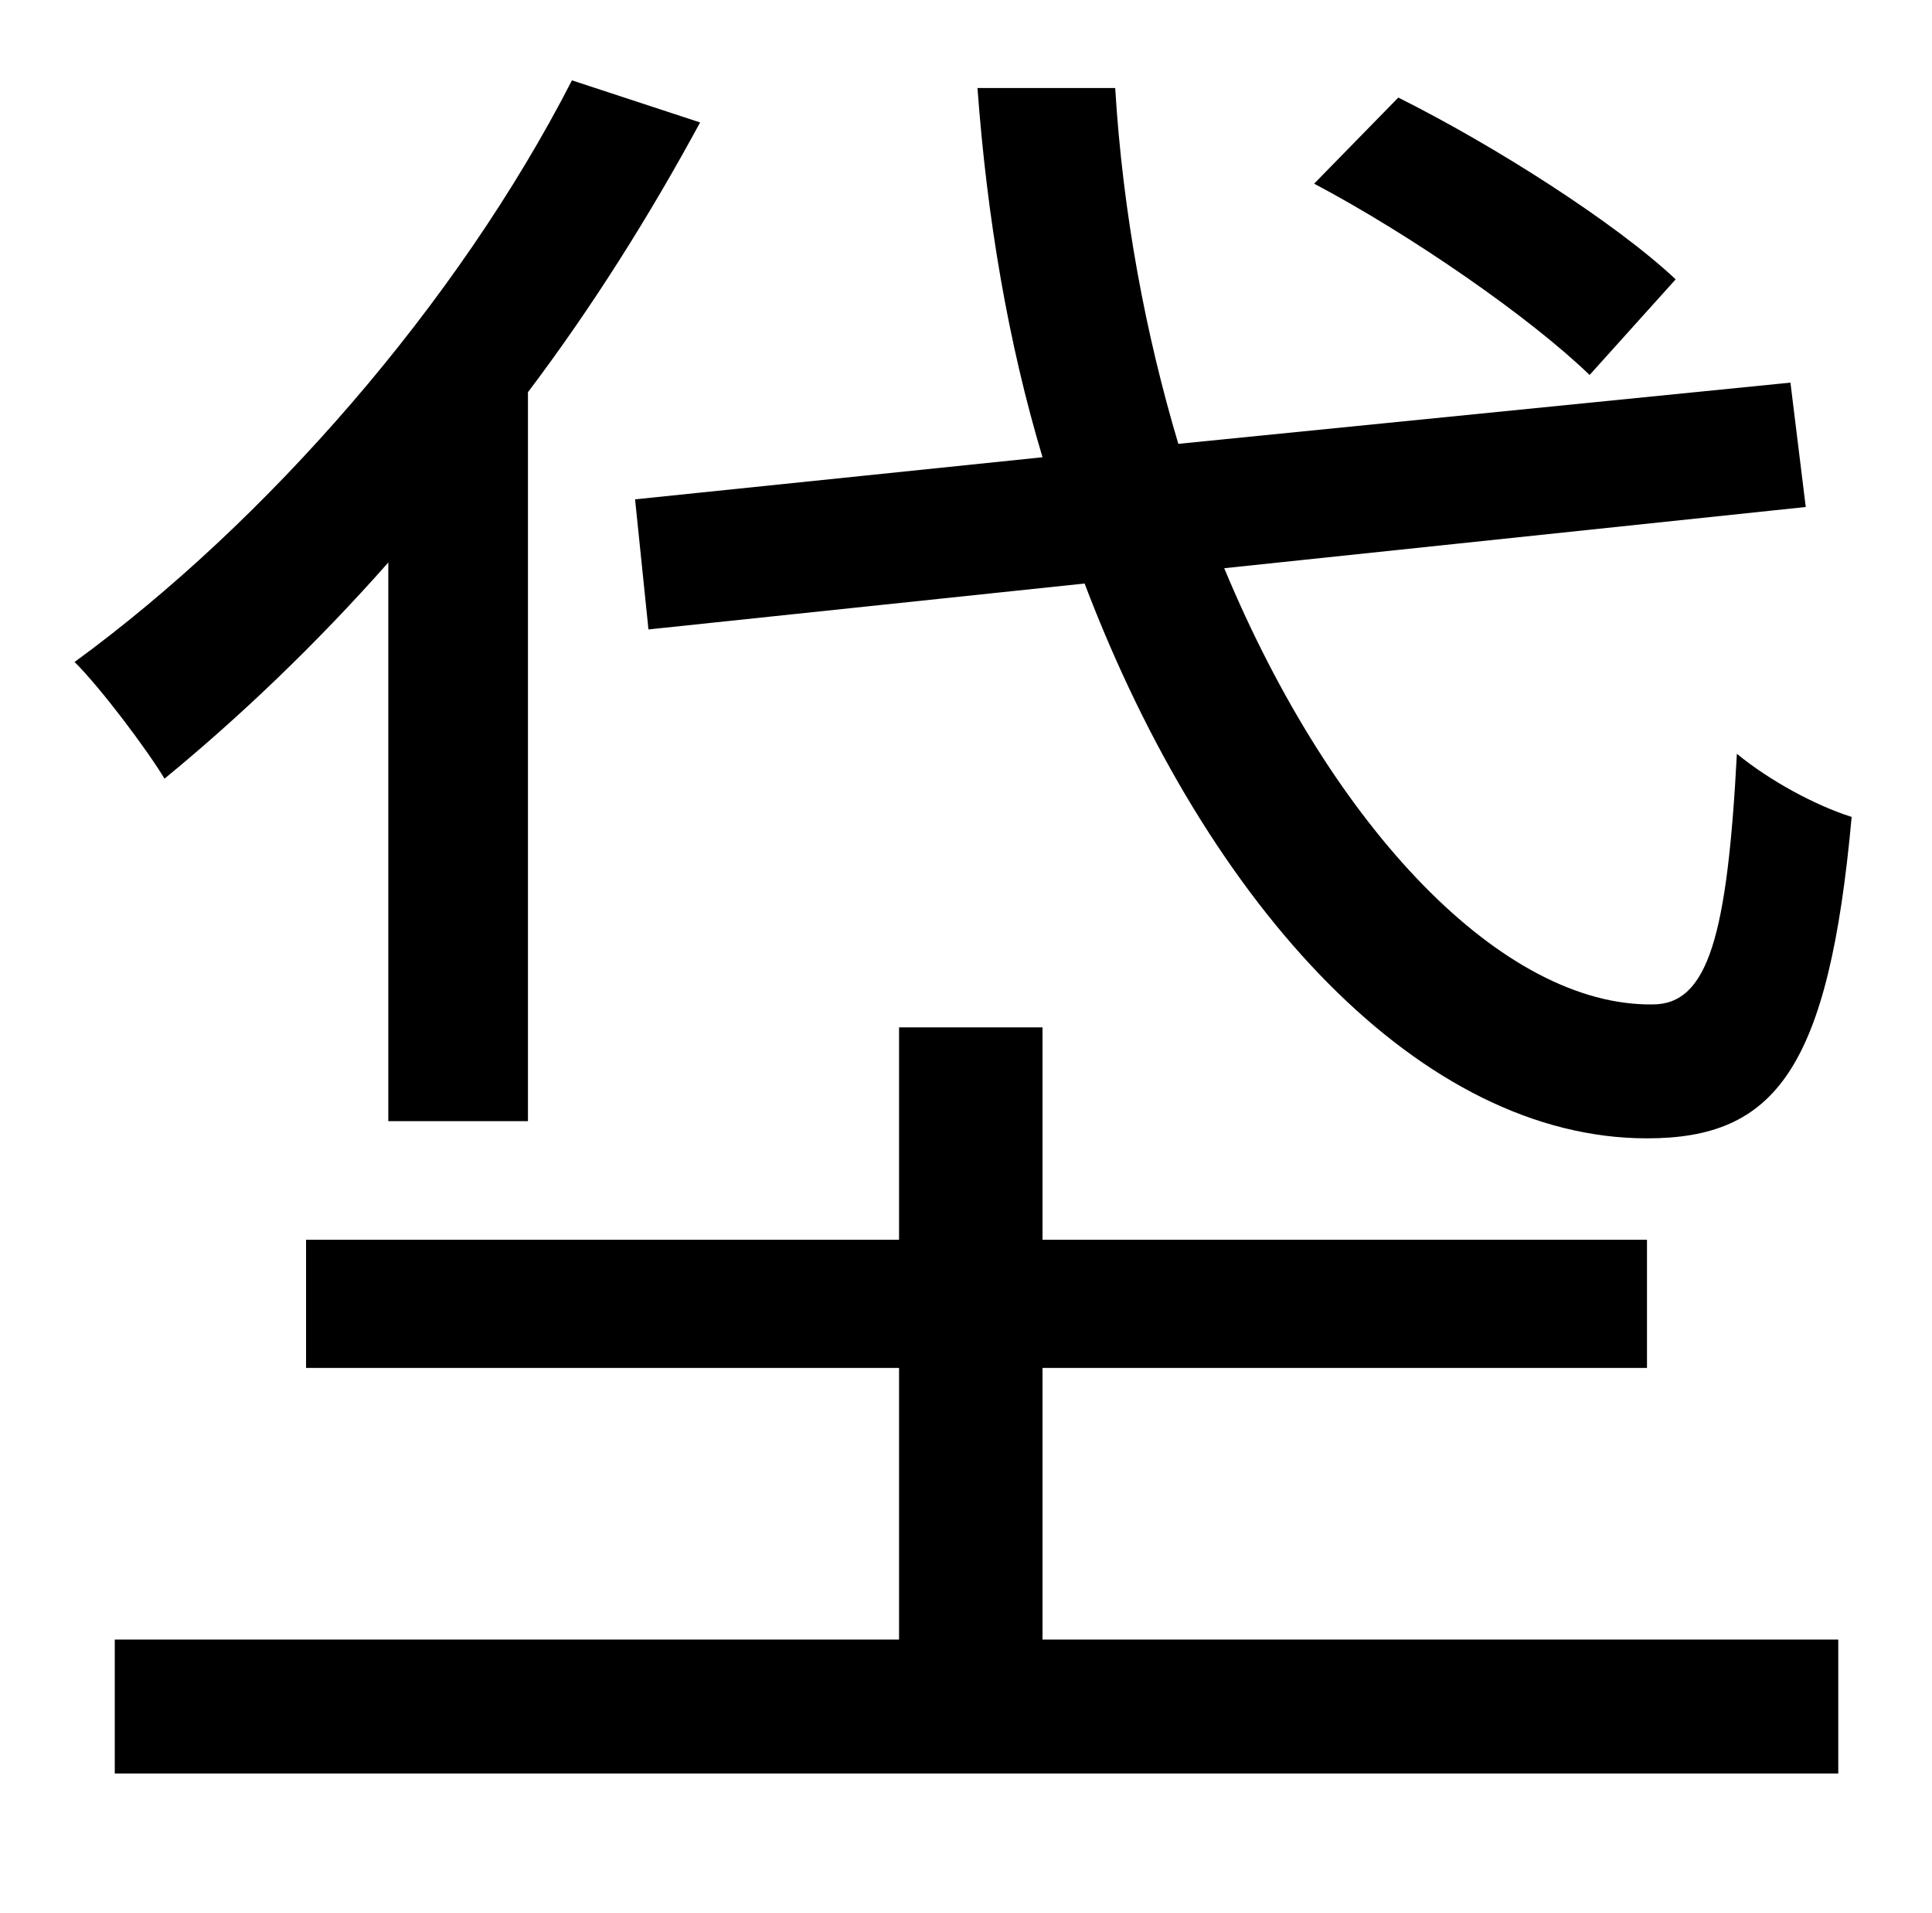 <?xml version="1.0" standalone="no"?>
<!DOCTYPE svg PUBLIC "-//W3C//DTD SVG 1.1//EN" "http://www.w3.org/Graphics/SVG/1.1/DTD/svg11.dtd" >
<svg xmlns="http://www.w3.org/2000/svg" xmlns:xlink="http://www.w3.org/1999/xlink" version="1.1" viewBox="-10 0 1010 1000">
   <path fill="currentColor"
d="M866 146l-45 50c-31 -30 -93 -73 -144 -100l44 -45c50 25 113 65 145 95zM322 261l213 -22c-18 -60 -29 -125 -34 -193h72c4 66 16 129 33 186l320 -32l8 65l-304 32c57 137 146 229 224 228c29 0 39 -36 44 -131c17 14 41 27 60 33c-12 132 -40 168 -107 168
c-117 0 -229 -119 -294 -290l-228 24zM193 586v-292c-38 43 -78 81 -117 113c-9 -15 -33 -47 -47 -61c100 -73 200 -187 260 -304l67 22c-26 48 -56 96 -90 141v381h-73zM535 715v142h416v70h-901v-70h410v-142h-310v-67h310v-111h75v111h316v67h-316z" />
</svg>
